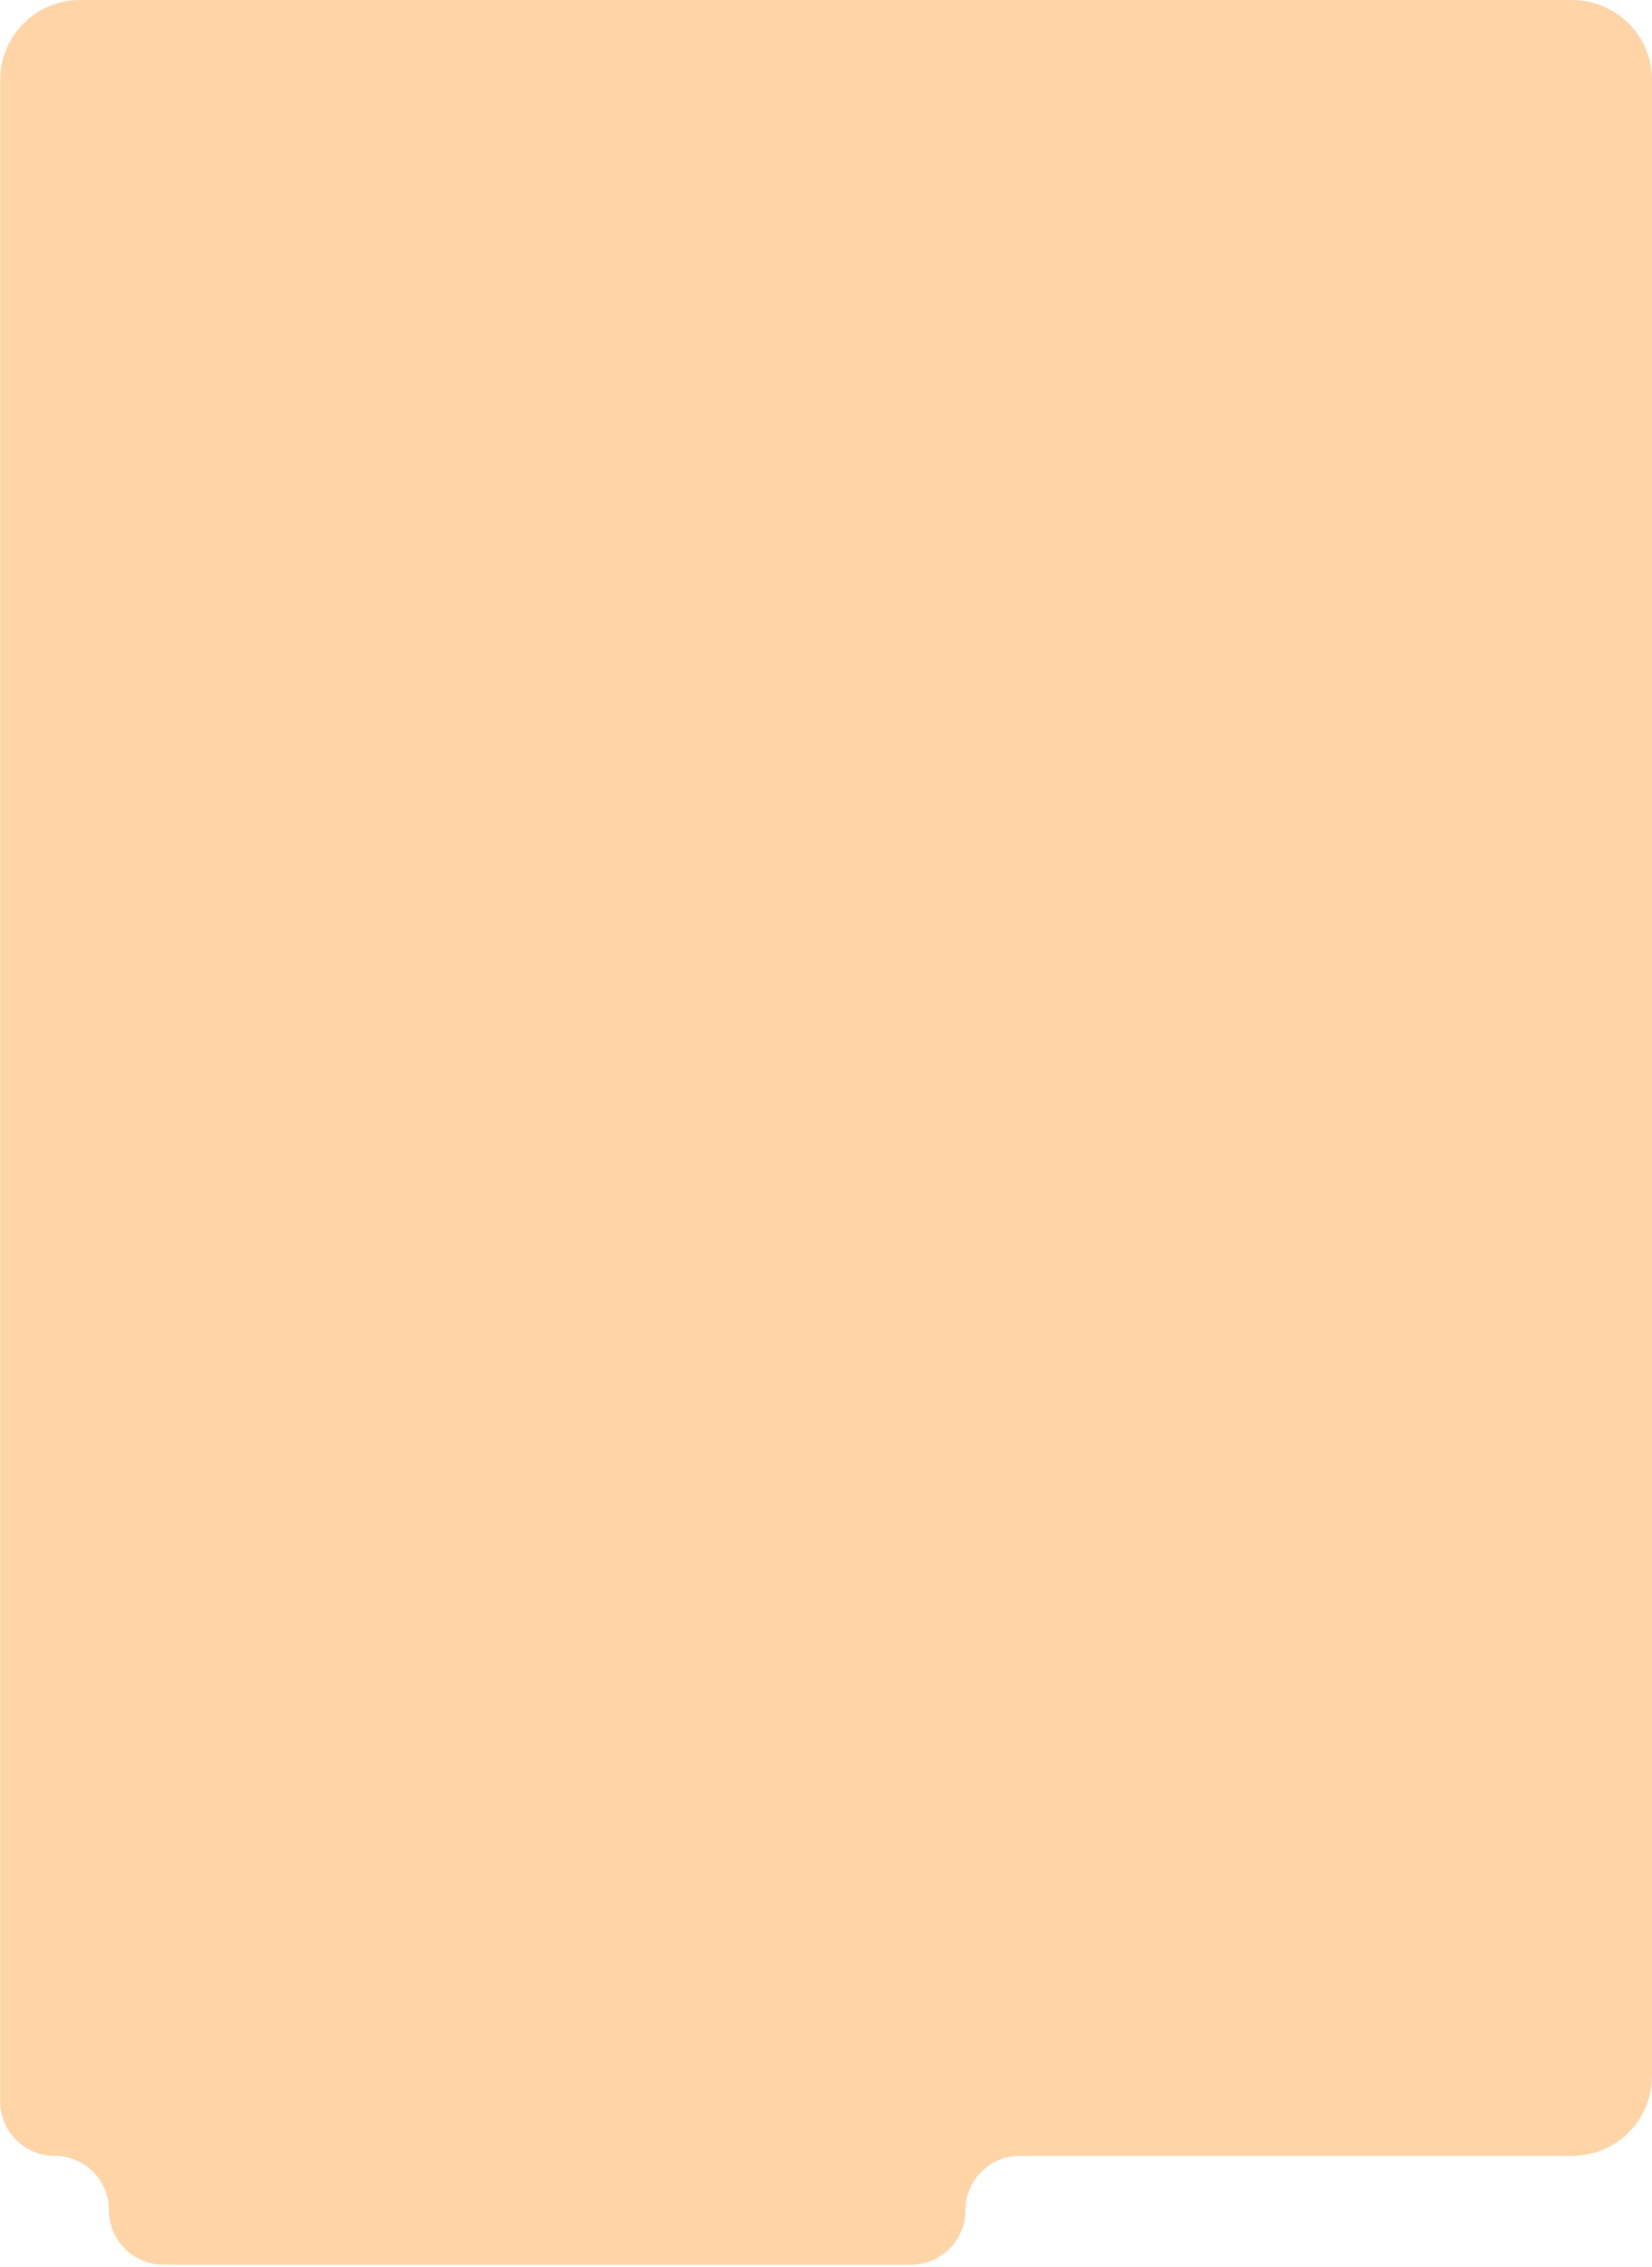 <svg width="393" height="539" viewBox="0 0 393 539" fill="none" xmlns="http://www.w3.org/2000/svg">
<path fill-rule="evenodd" clip-rule="evenodd" d="M393 19C393 8.507 384.494 0 374 0H19.046C8.553 0 0.046 8.507 0.046 19V499.682C0.046 506.827 5.838 512.619 12.983 512.619C20.128 512.619 25.92 518.411 25.92 525.556C25.92 532.7 31.712 538.492 38.857 538.492H216.737C223.882 538.492 229.674 532.7 229.674 525.556C229.674 518.411 235.466 512.619 242.611 512.619H374C384.494 512.619 393 504.112 393 493.619V19Z" fill="#FFD5A7"/>
</svg>
